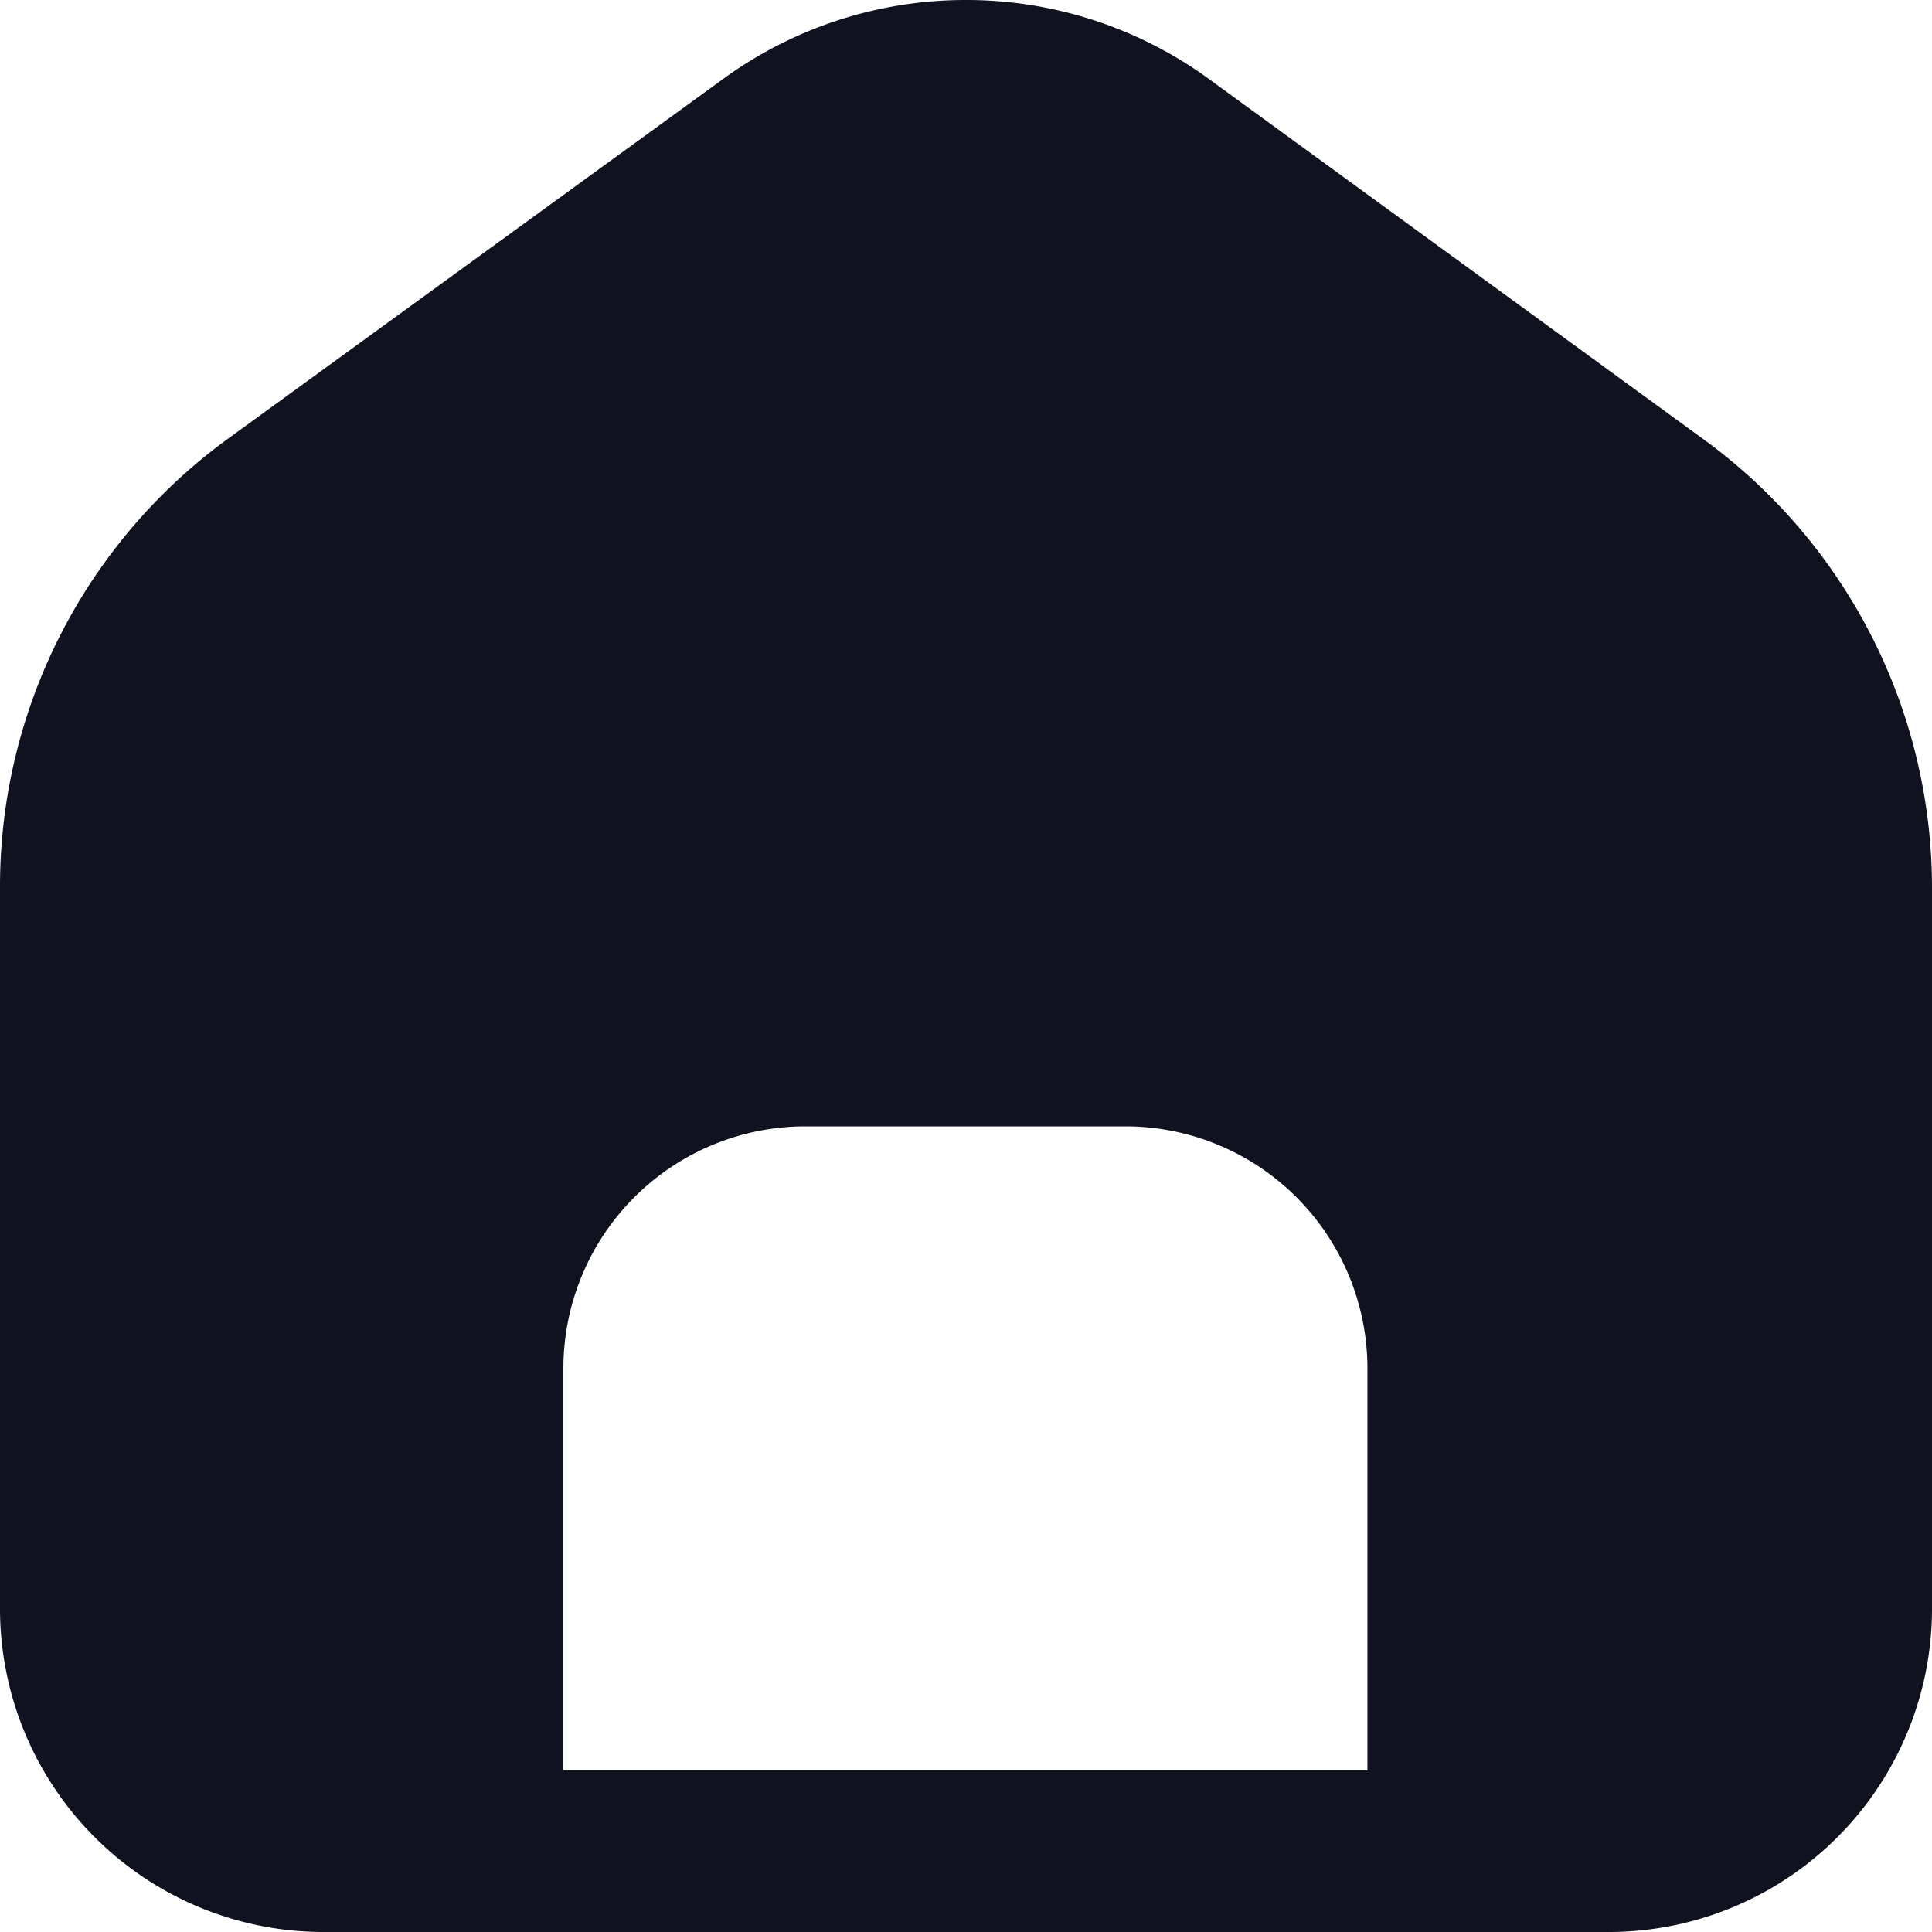 <svg id="ic_footer_home" xmlns="http://www.w3.org/2000/svg" xmlns:xlink="http://www.w3.org/1999/xlink" width="18" height="18" viewBox="0 0 18 18">
  <defs>
    <clipPath id="clip-path">
      <rect id="사각형_200" data-name="사각형 200" width="18" height="18" fill="#10121f"/>
    </clipPath>
  </defs>
  <g id="그룹_489" data-name="그룹 489" clip-path="url(#clip-path)">
    <path id="패스_956" data-name="패스 956" d="M9,0A3.836,3.836,0,0,0,6.742.732L2.126,4.086A5.156,5.156,0,0,0,0,8.259V15a3.014,3.014,0,0,0,3,3H15a3.012,3.012,0,0,0,3-3V8.259a5.168,5.168,0,0,0-2.138-4.173L11.258.732A3.838,3.838,0,0,0,9,0M7.495,10.494h3A2.256,2.256,0,0,1,12.74,12.74v3.755H5.249V12.74a2.256,2.256,0,0,1,2.246-2.246" transform="translate(0)" fill="#10121f"/>
  </g>
</svg>
